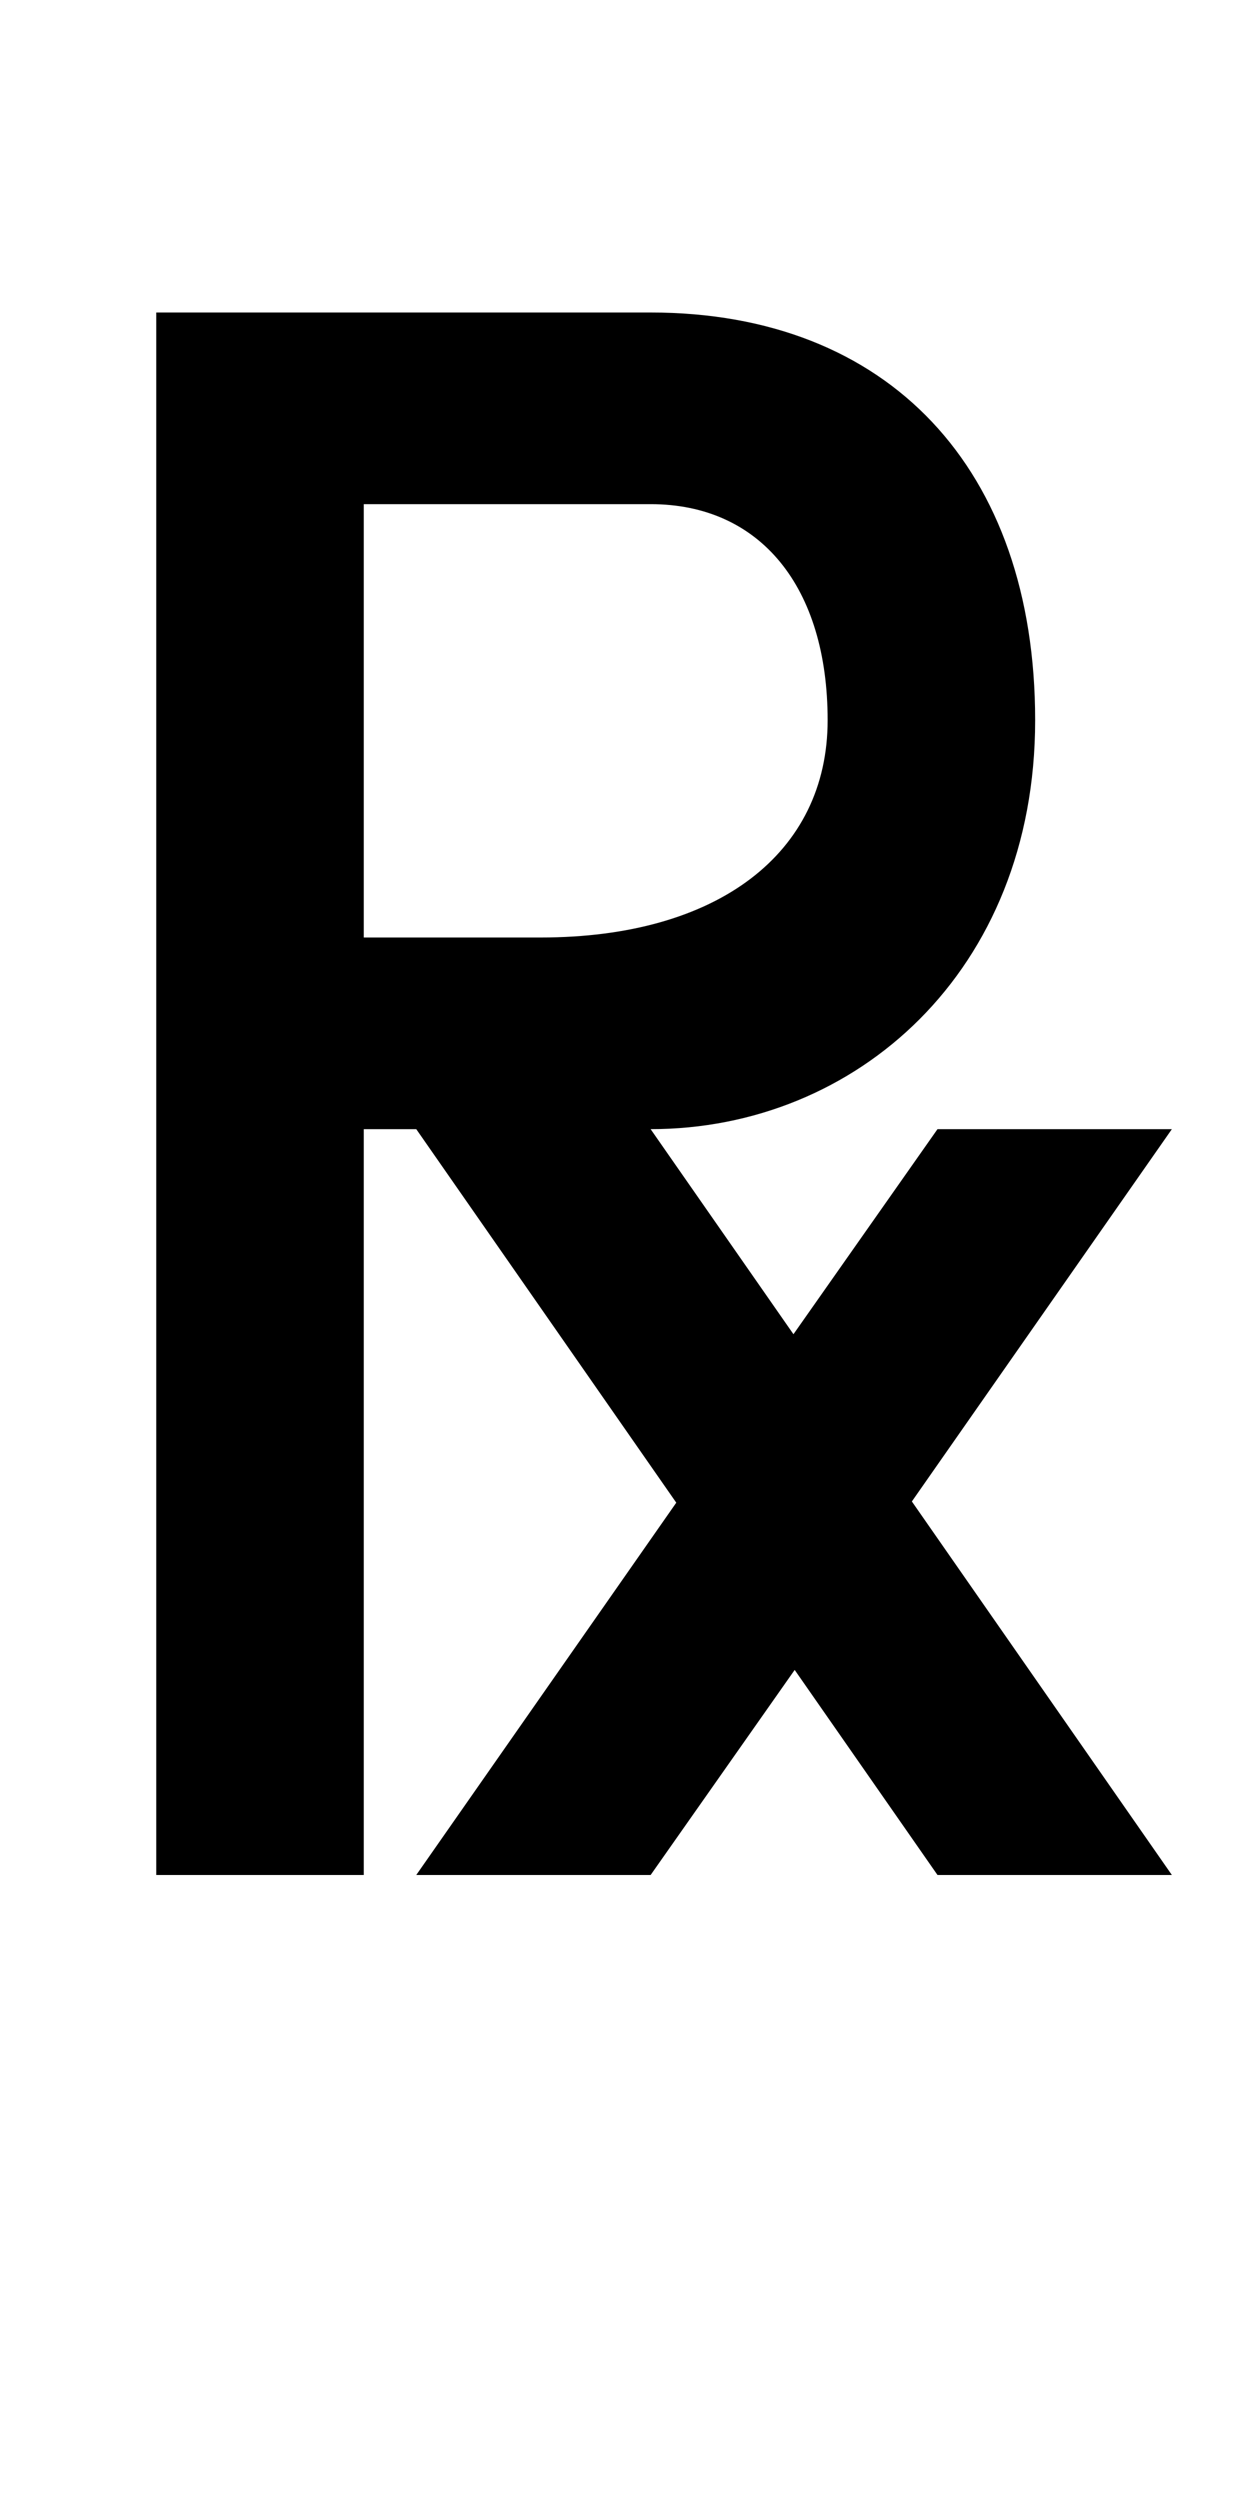 <?xml version="1.0" encoding="UTF-8" standalone="no"?>
<!-- Created with Inkscape (http://www.inkscape.org/) -->

<svg
   xmlns:dc="http://purl.org/dc/elements/1.1/"
   xmlns:cc="http://creativecommons.org/ns#"
   xmlns:rdf="http://www.w3.org/1999/02/22-rdf-syntax-ns#"
   xmlns:svg="http://www.w3.org/2000/svg"
   xmlns="http://www.w3.org/2000/svg"
   version="1.1"
   width="1024"
   height="2048"
   id="svg3355">
  <defs
     id="defs3357" />
  <path
     d="M 128,256 128,1536 l 170,0 0,-611 43,0 L 554,1231 l -213,305 192,0 118,-168 117,168 192,0 -213,-306 213,-305 -192,0 L 650,1093 533,925 c 168.005,0 315,-129.001 315,-335 0,-205.999 -119.999,-334 -315,-334 z m 170,157 235,0 c 90.003,0 145,68.002 145,177 0,108.998 -89.999,178 -235,178 l -145,0 z"
     id="path3157-2-7-7-2-8-2-3-1-1-3-33-4-3-7-1"
     style="fill:#000000;fill-opacity:1;stroke:none;display:inline" />
</svg>
